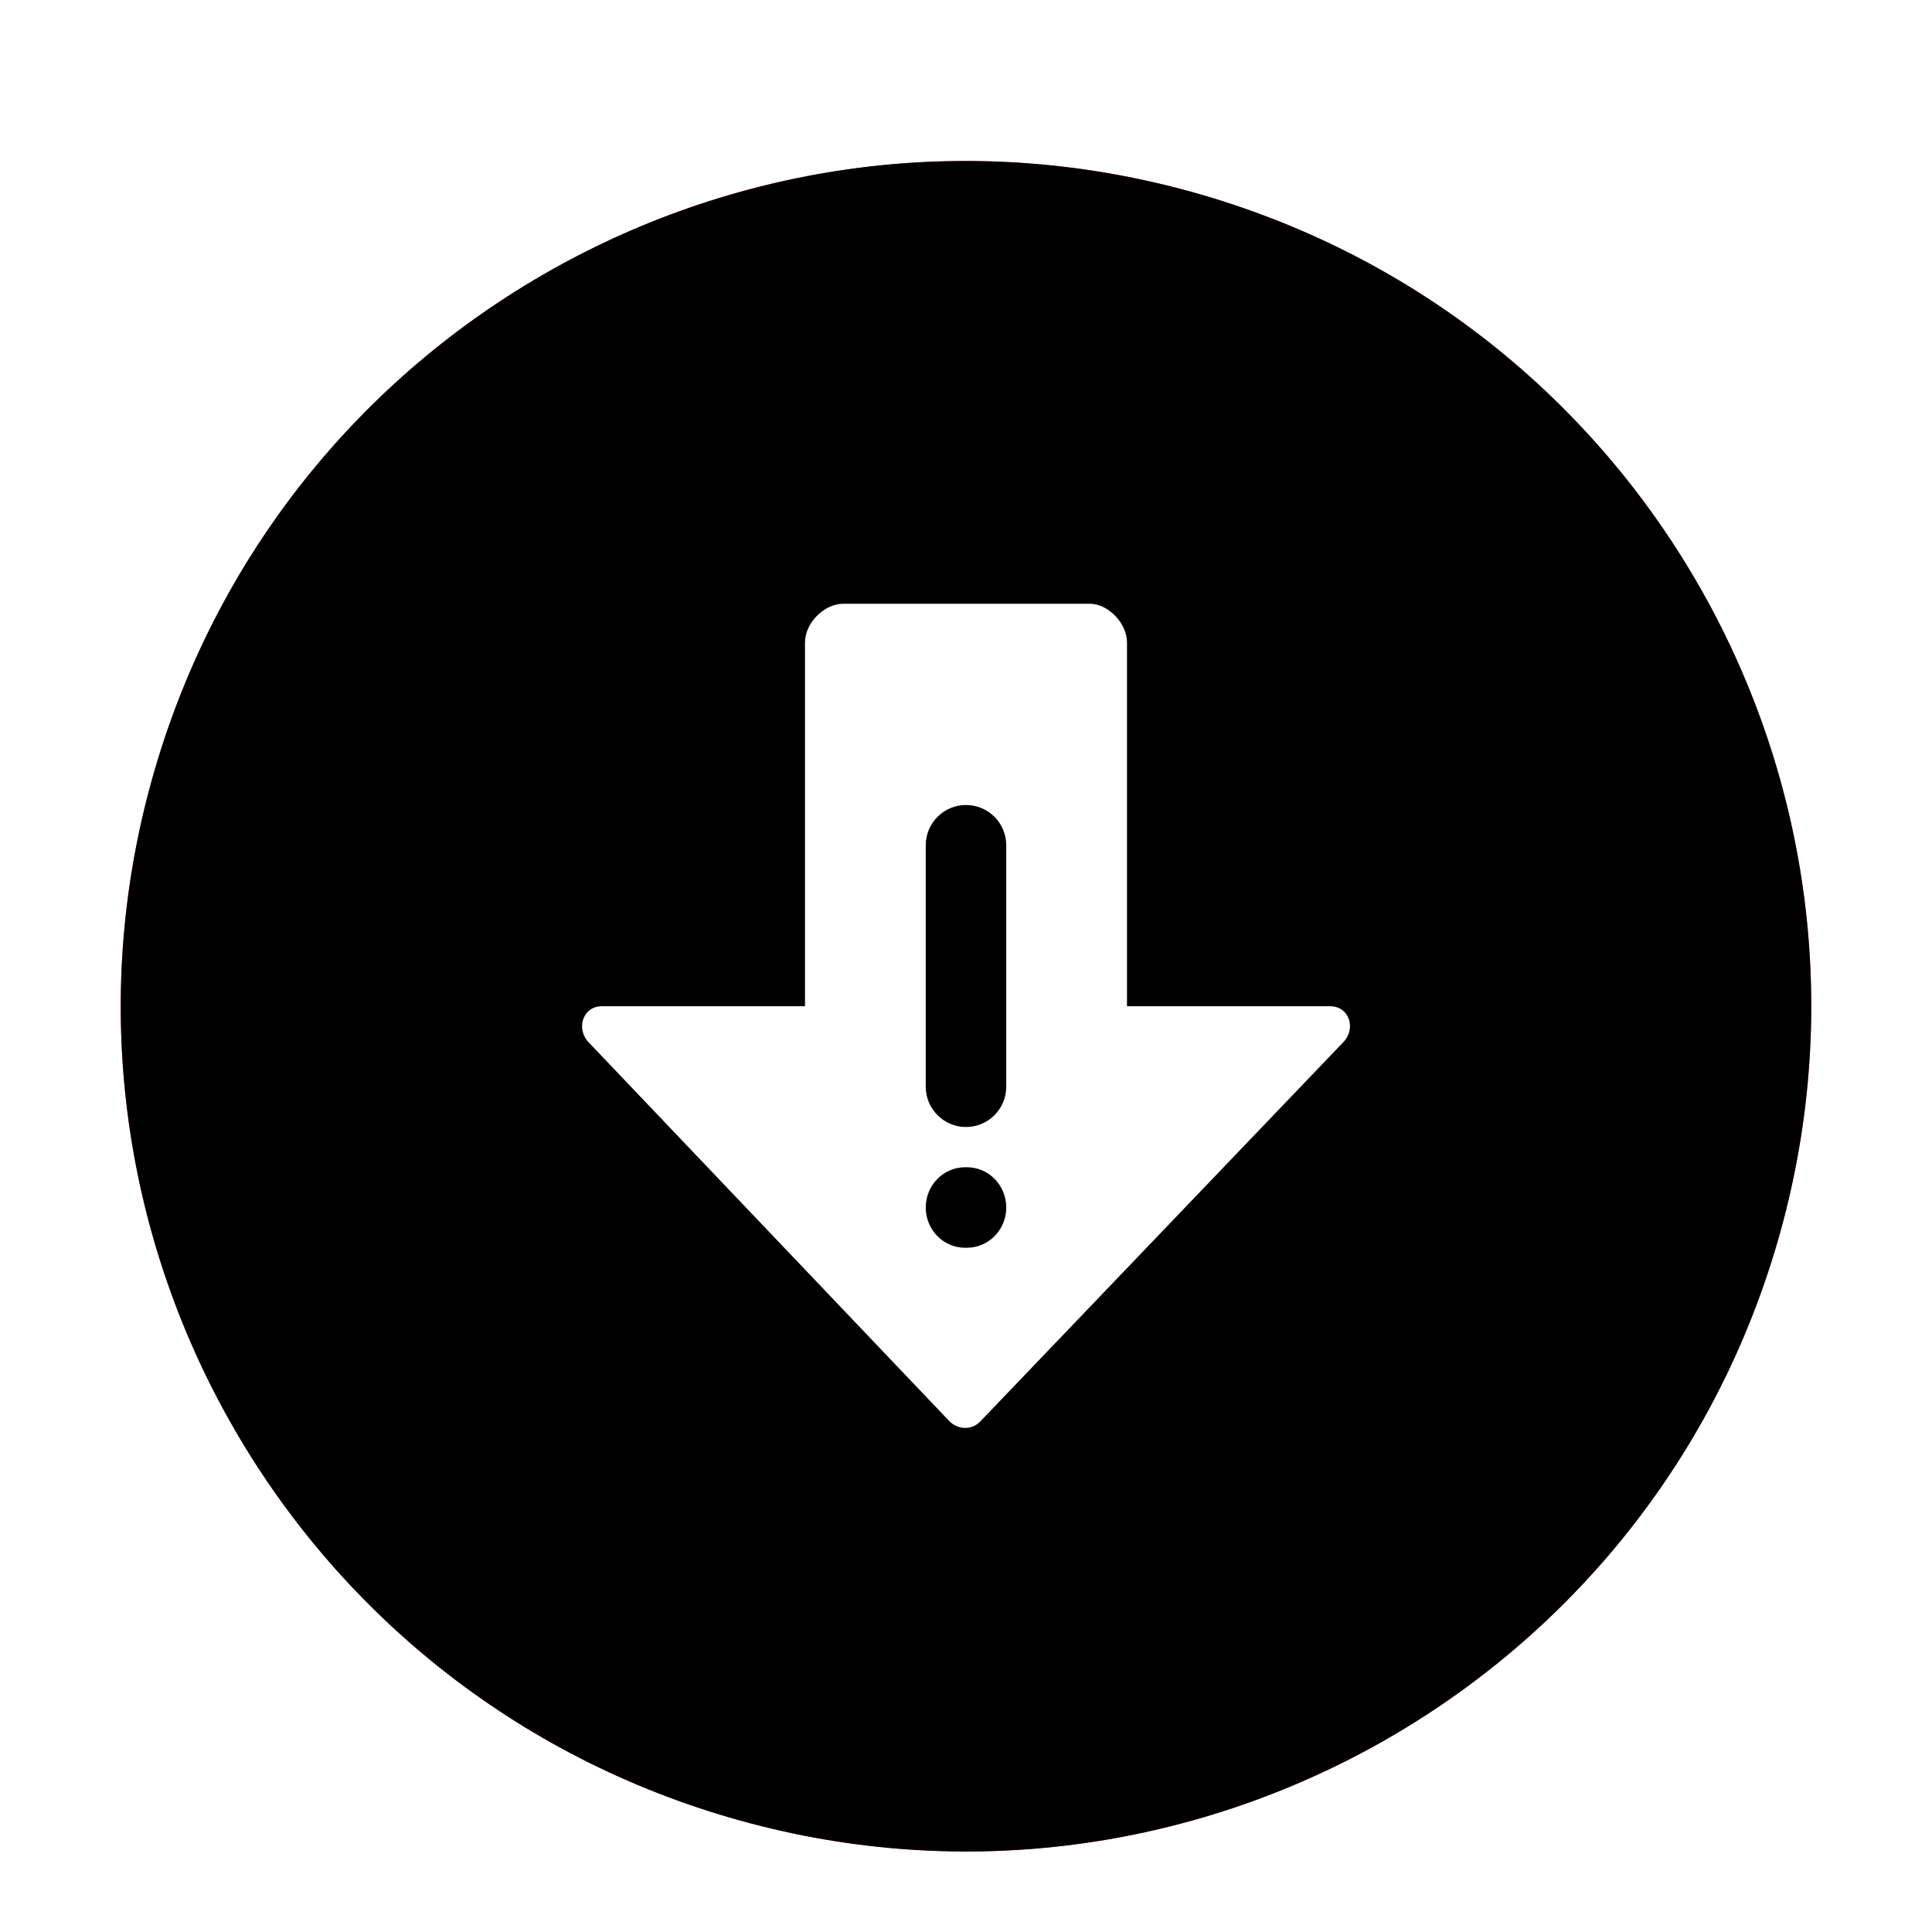 <svg xmlns="http://www.w3.org/2000/svg" xmlns:xlink="http://www.w3.org/1999/xlink" width="48" height="48" viewBox="0 0 48 48">
  <defs>
    <filter id="package-download-failed-a" width="131%" height="131%" x="-15.5%" y="-15.5%" filterUnits="objectBoundingBox">
      <feOffset dy="1" in="SourceAlpha" result="shadowOffsetOuter1"/>
      <feGaussianBlur in="shadowOffsetOuter1" result="shadowBlurOuter1" stdDeviation="1"/>
      <feColorMatrix in="shadowBlurOuter1" result="shadowMatrixOuter1" values="0 0 0 0 0   0 0 0 0 0   0 0 0 0 0  0 0 0 0.2 0"/>
      <feMerge>
        <feMergeNode in="shadowMatrixOuter1"/>
        <feMergeNode in="SourceGraphic"/>
      </feMerge>
    </filter>
    <path id="package-download-failed-b" d="M41.081,27.125 C37.699,38.215 25.965,44.464 14.875,41.081 C3.784,37.699 -2.464,25.966 0.919,14.875 C4.301,3.785 16.034,-2.464 27.124,0.919 C38.215,4.301 44.464,16.034 41.081,27.125"/>
    <filter id="package-download-failed-c" width="123.8%" height="123.8%" x="-11.9%" y="-11.9%" filterUnits="objectBoundingBox">
      <feGaussianBlur in="SourceAlpha" result="shadowBlurInner1" stdDeviation="5"/>
      <feOffset in="shadowBlurInner1" result="shadowOffsetInner1"/>
      <feComposite in="shadowOffsetInner1" in2="SourceAlpha" k2="-1" k3="1" operator="arithmetic" result="shadowInnerInner1"/>
      <feColorMatrix in="shadowInnerInner1" values="0 0 0 0 1   0 0 0 0 0.488   0 0 0 0 0.488  0 0 0 1 0"/>
    </filter>
  </defs>
  <g fill="none" fill-rule="evenodd" filter="url(#package-download-failed-a)" transform="translate(3 3)">
    <g fill-rule="nonzero">
      <use fill="#E04141" xlink:href="#package-download-failed-b"/>
      <use fill="#000" filter="url(#package-download-failed-c)" xlink:href="#package-download-failed-b"/>
    </g>
    <path fill="#FFF" fill-rule="nonzero" d="M24.079,11 C24.524,11 25,11.476 25,11.963 L25,21 L30.048,21 C30.524,21 30.704,21.561 30.367,21.9 L21.346,31.325 C21.137,31.536 20.799,31.521 20.59,31.312 L11.635,21.907 C11.298,21.569 11.476,21 11.952,21 L17,21 L17,11.963 C17,11.476 17.476,11 17.952,11 L24.079,11 Z M21.023,25 L20.977,25 C20.437,25 20,25.448 20,26 C20,26.553 20.437,27 20.977,27 L20.977,27 L21.023,27 C21.563,27 22,26.553 22,26 C22,25.448 21.563,25 21.023,25 L21.023,25 Z M21,16 C20.448,16 20,16.448 20,17 L20,17 L20,23 C20,23.552 20.448,24 21,24 C21.552,24 22,23.552 22,23 L22,23 L22,17 C22,16.448 21.552,16 21,16 Z"/>
  </g>
</svg>
